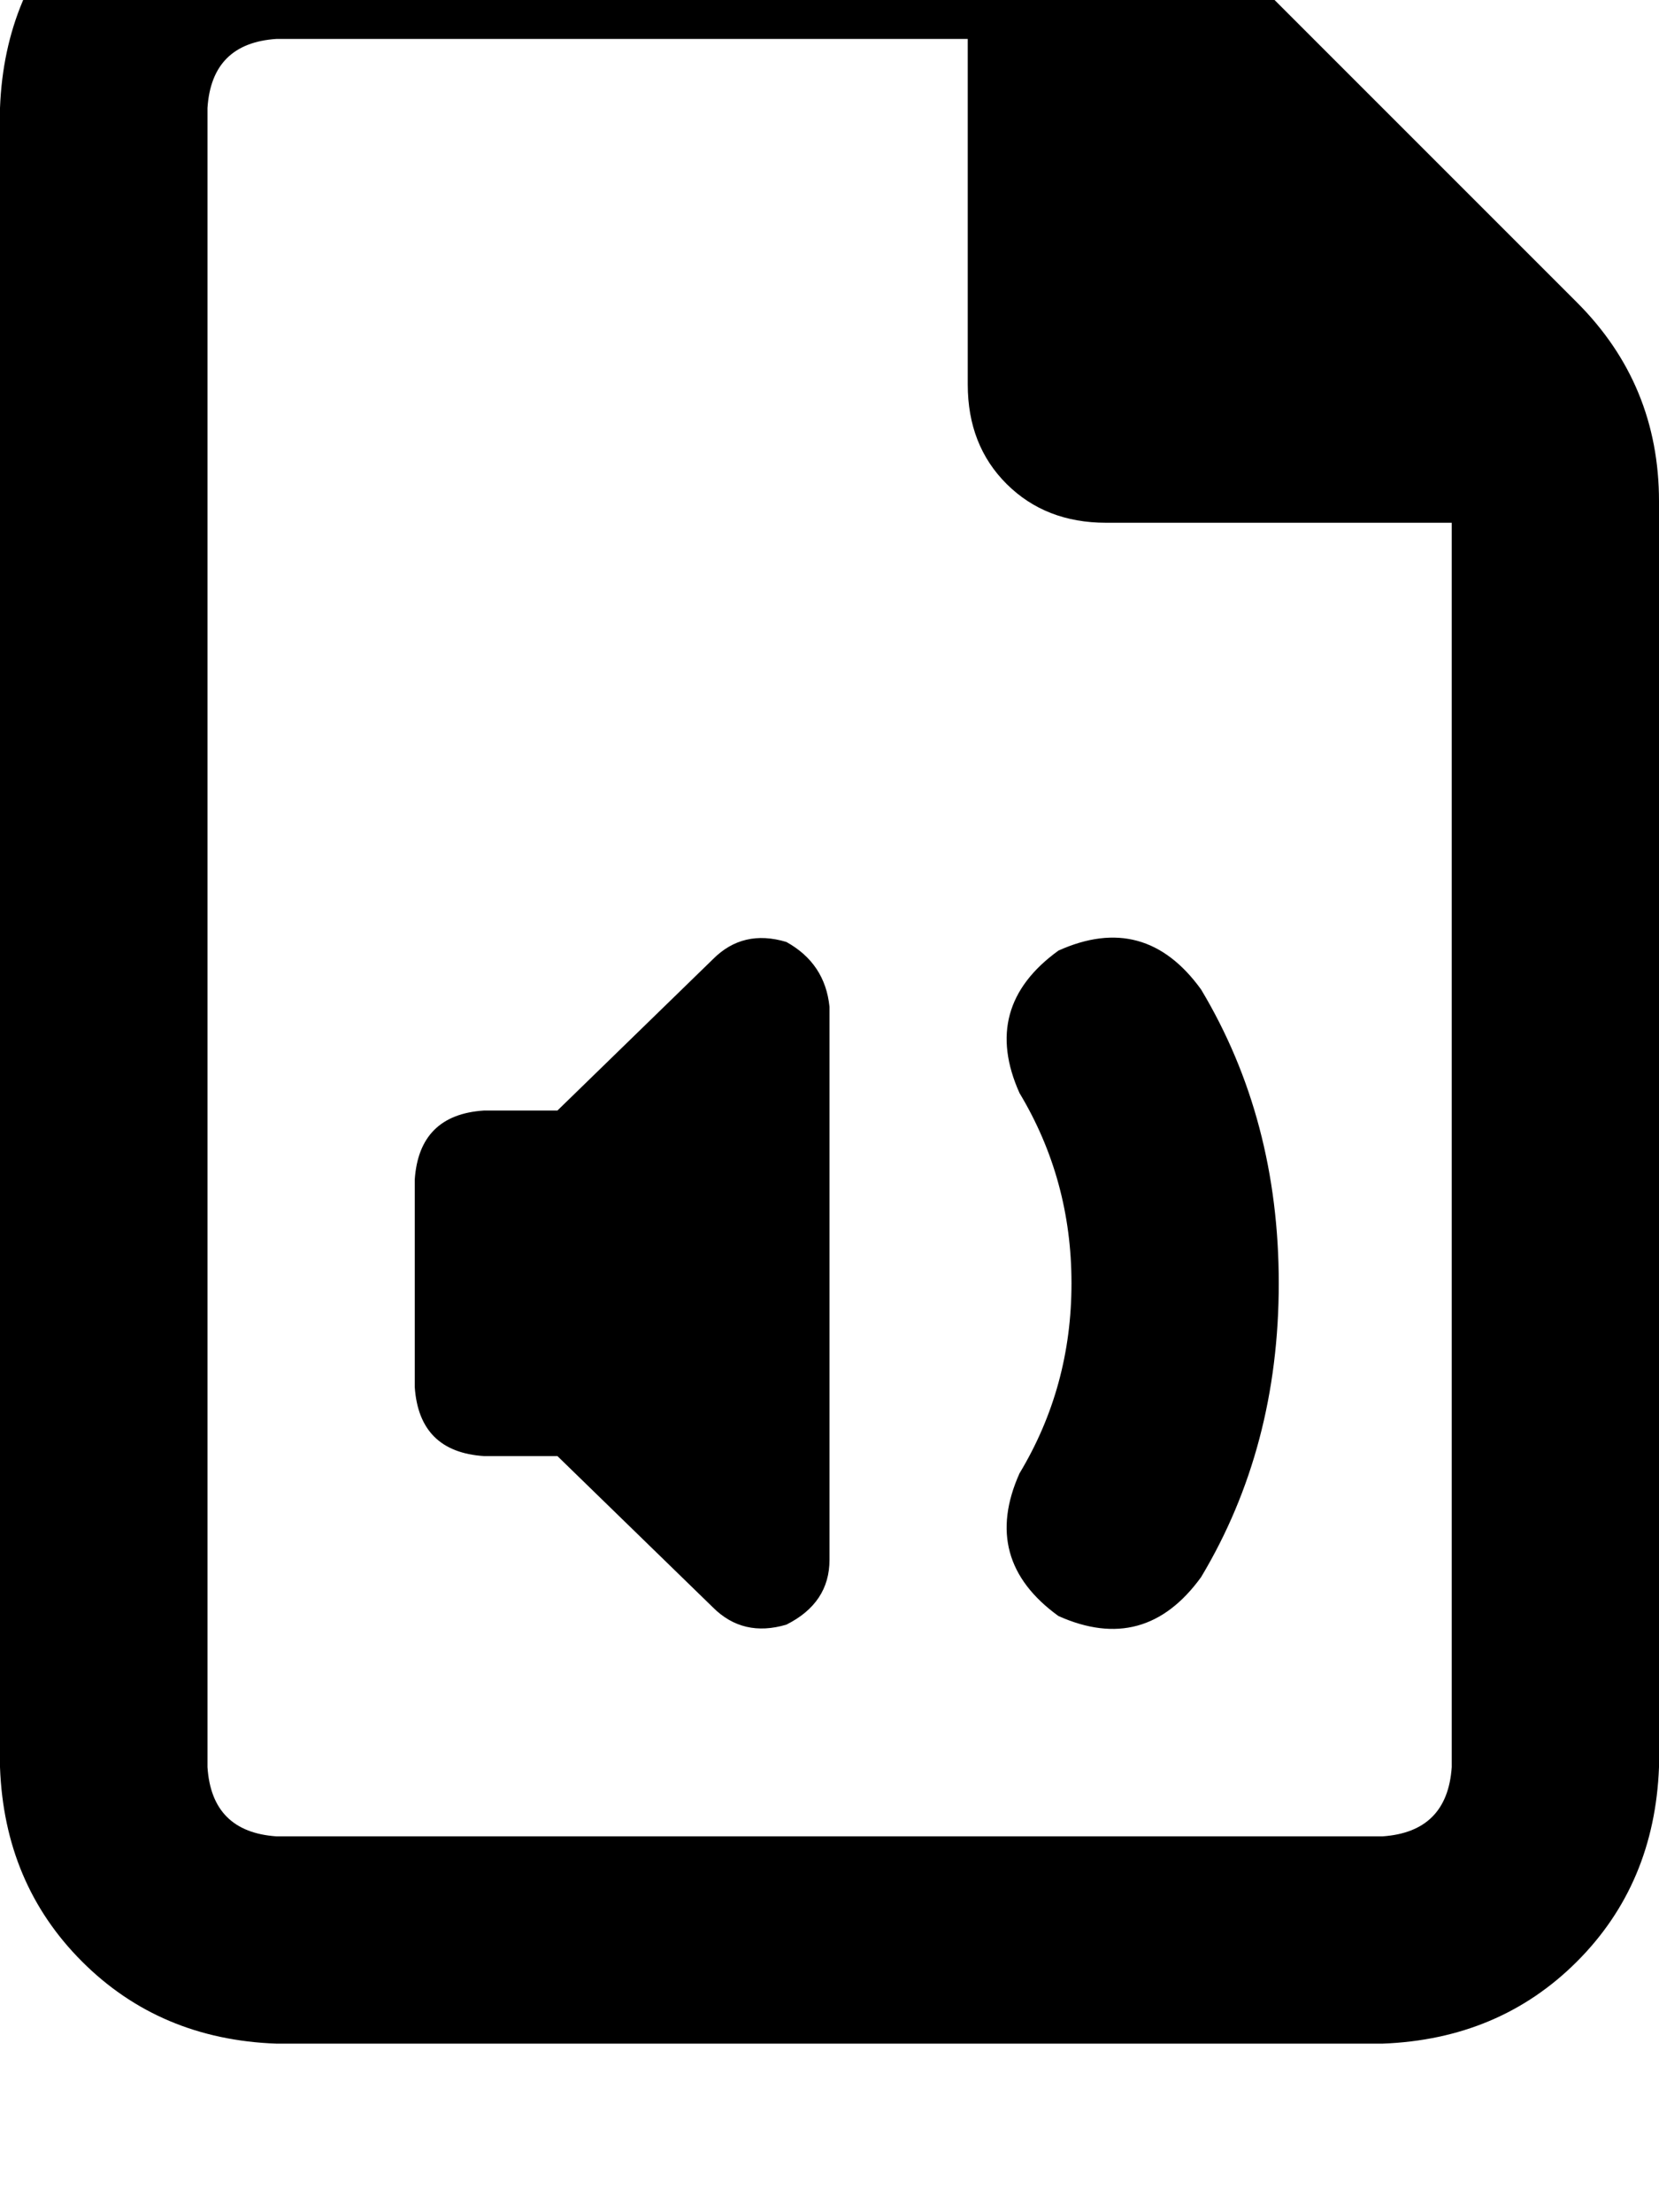 <svg height="1000" width="750" xmlns="http://www.w3.org/2000/svg"><path d="M125 830.1h500H125h500q29.3 -2 31.3 -31.3V236.3H500q-27.3 0 -44.9 -17.5t-17.6 -45V17.6H125Q95.7 19.5 93.8 48.8v750q1.9 29.3 31.2 31.3zM0 48.8Q2 -3.9 37.1 -39.1 72.3 -74.2 125 -76.2h324.2q50.8 0 87.9 37.1l175.8 175.8q37.1 37.1 37.1 89.9v572.2q-2 52.8 -37.1 87.9T625 923.8H125Q72.3 921.9 37.1 886.7T0 798.8v-750zm375 406.3v250 -250 250q0 19.5 -19.5 29.3 -19.6 5.8 -33.2 -7.8L252 658.2h-33.2Q189.5 656.3 187.5 627v-93.8q2 -29.3 31.3 -31.2H252l70.3 -68.4q13.6 -13.7 33.2 -7.8 17.5 9.7 19.5 29.3zm168 -7.8q35.1 58.6 35.1 132.8T543 712.9q-25.4 35.1 -64.5 17.6Q443.4 705.1 460.9 666q23.5 -39 23.5 -85.9t-23.5 -86q-17.5 -39 17.6 -64.4 39.1 -17.6 64.5 17.6z"/></svg>